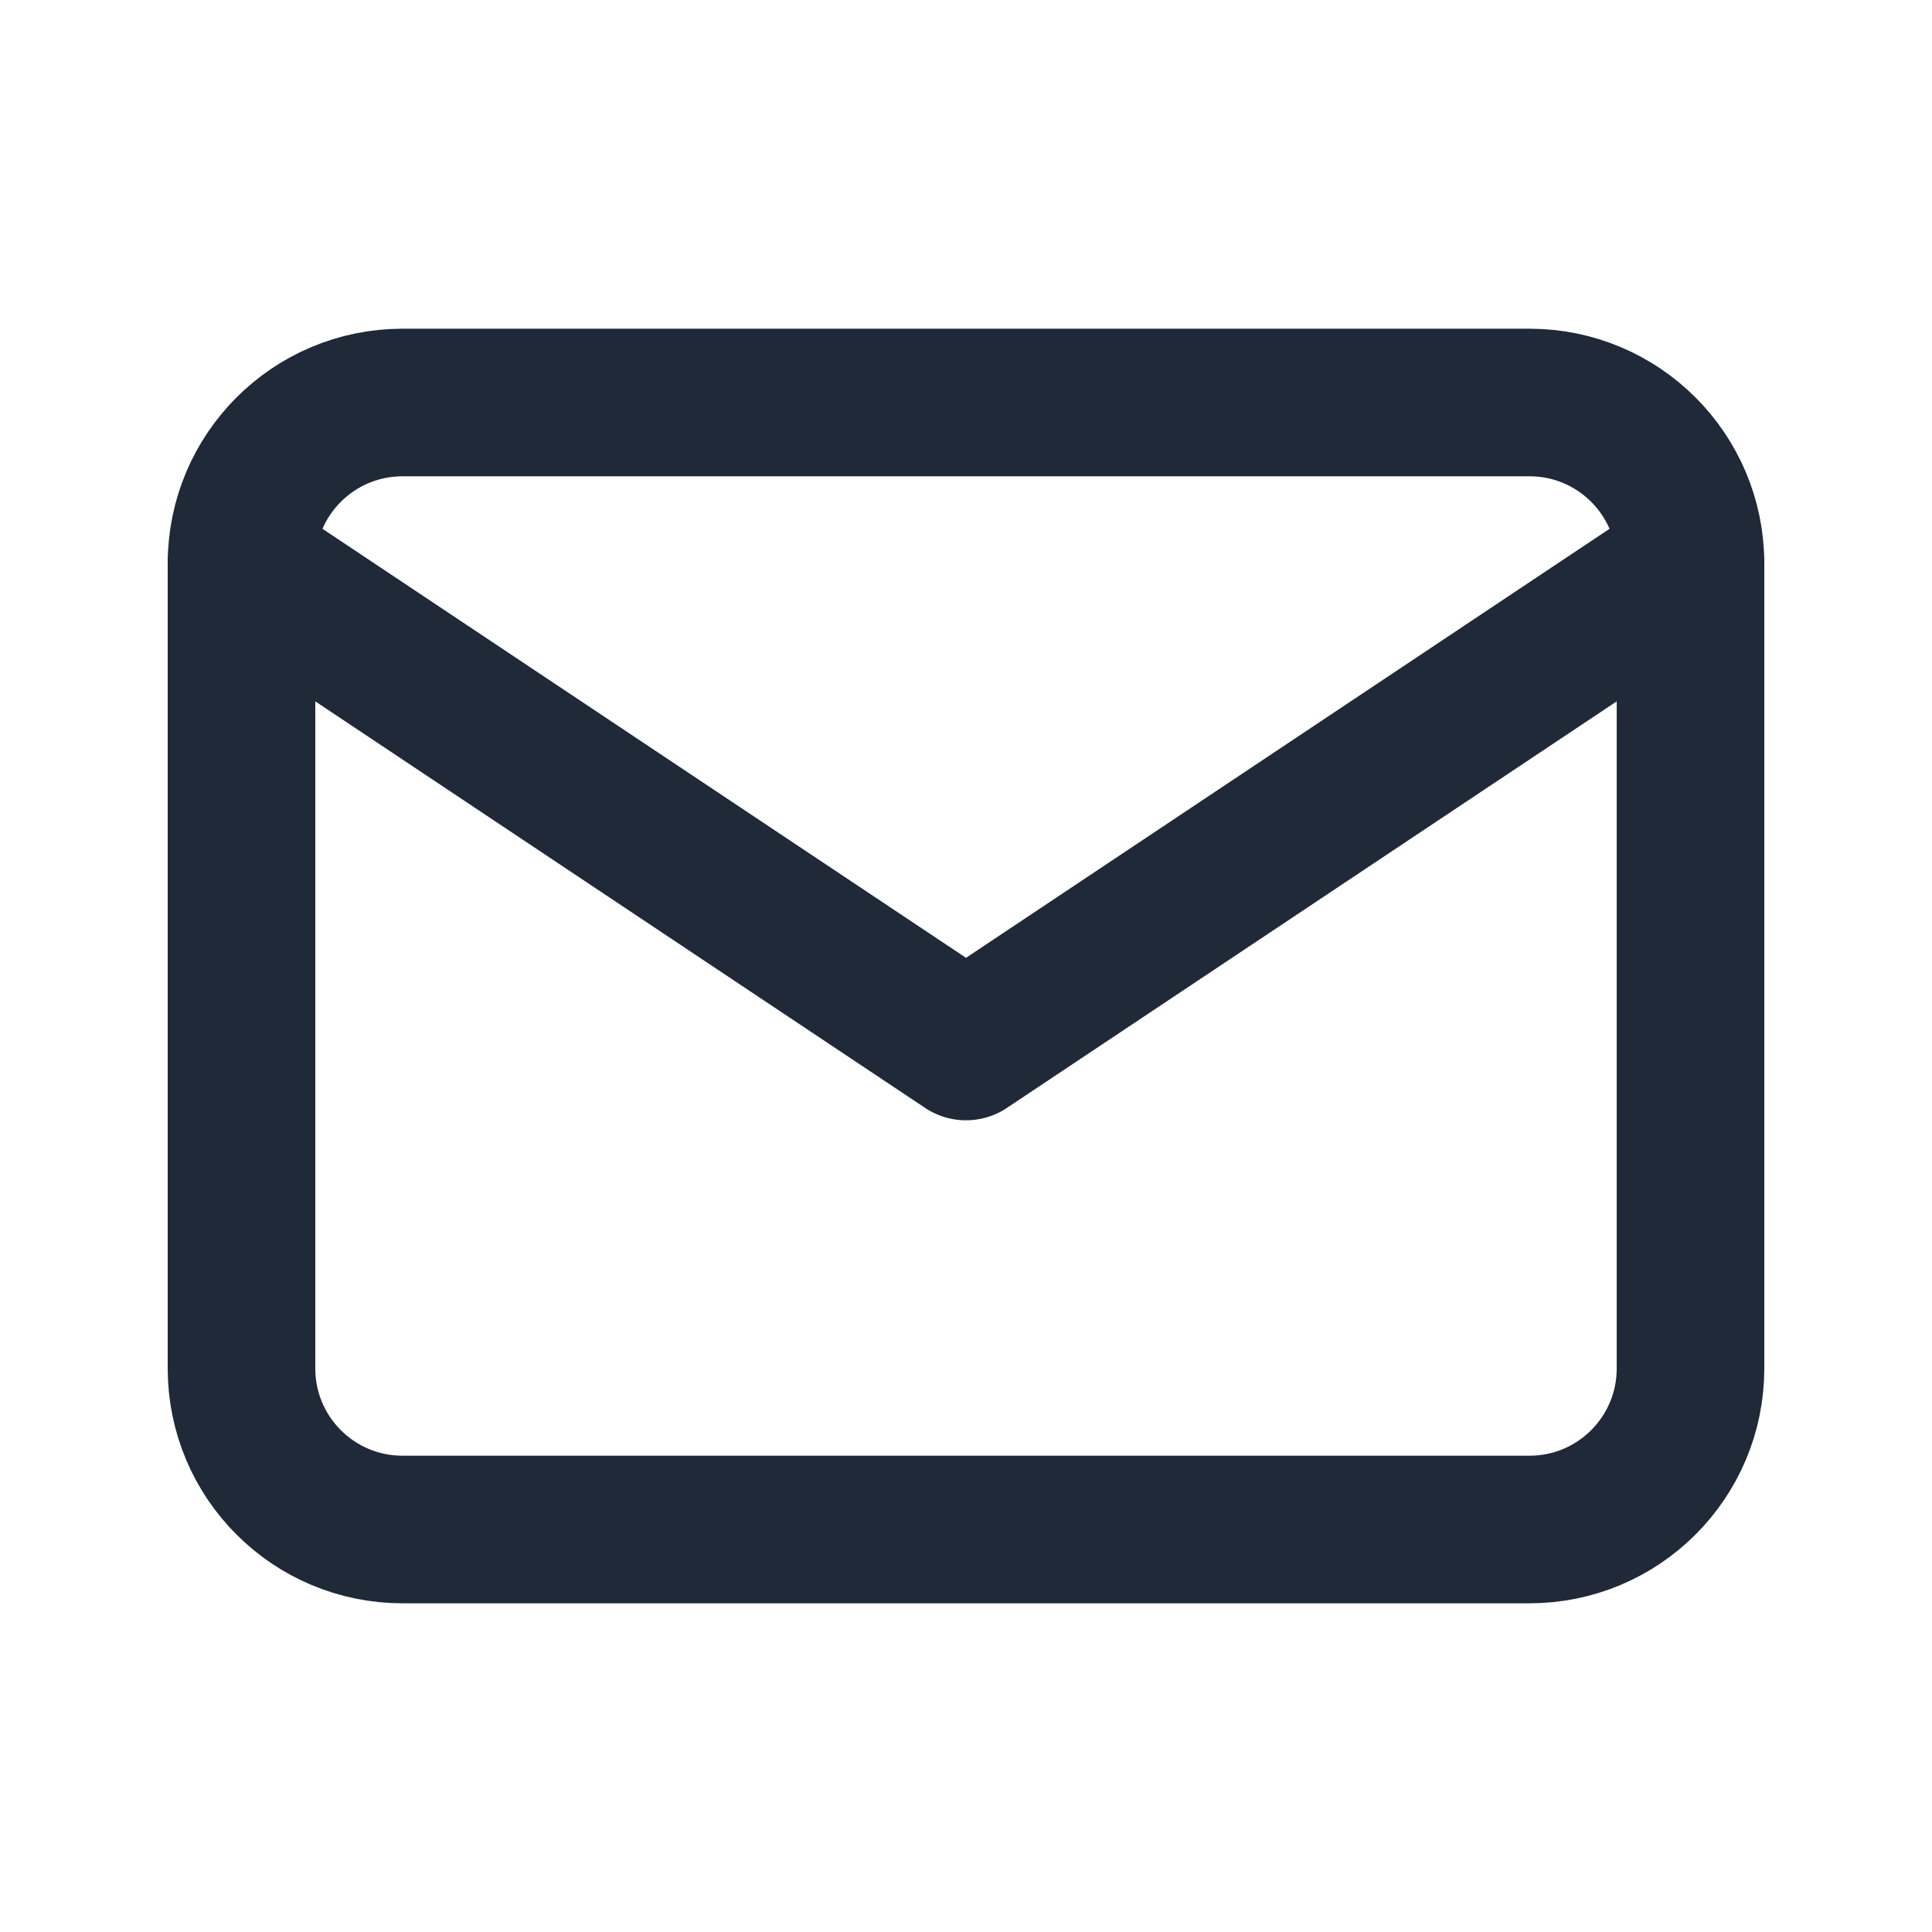  <svg width="36" height="36" viewBox="0 0 36 36" fill="none" xmlns="http://www.w3.org/2000/svg">
                                    <path d="M28.5 7.5H7.5C5.843 7.5 4.5 8.843 4.5 10.5V25.5C4.5 27.157 5.843 28.5 7.5 28.5H28.5C30.157 28.5 31.5 27.157 31.5 25.5V10.5C31.5 8.843 30.157 7.5 28.5 7.5Z" stroke="#1F2937" stroke-width="2.75" stroke-linecap="round" stroke-linejoin="round" />
                                    <path d="M4.5 10.5L18 19.5L31.5 10.5" stroke="#1F2937" stroke-width="2.75" stroke-linecap="round" stroke-linejoin="round" />
                                </svg>